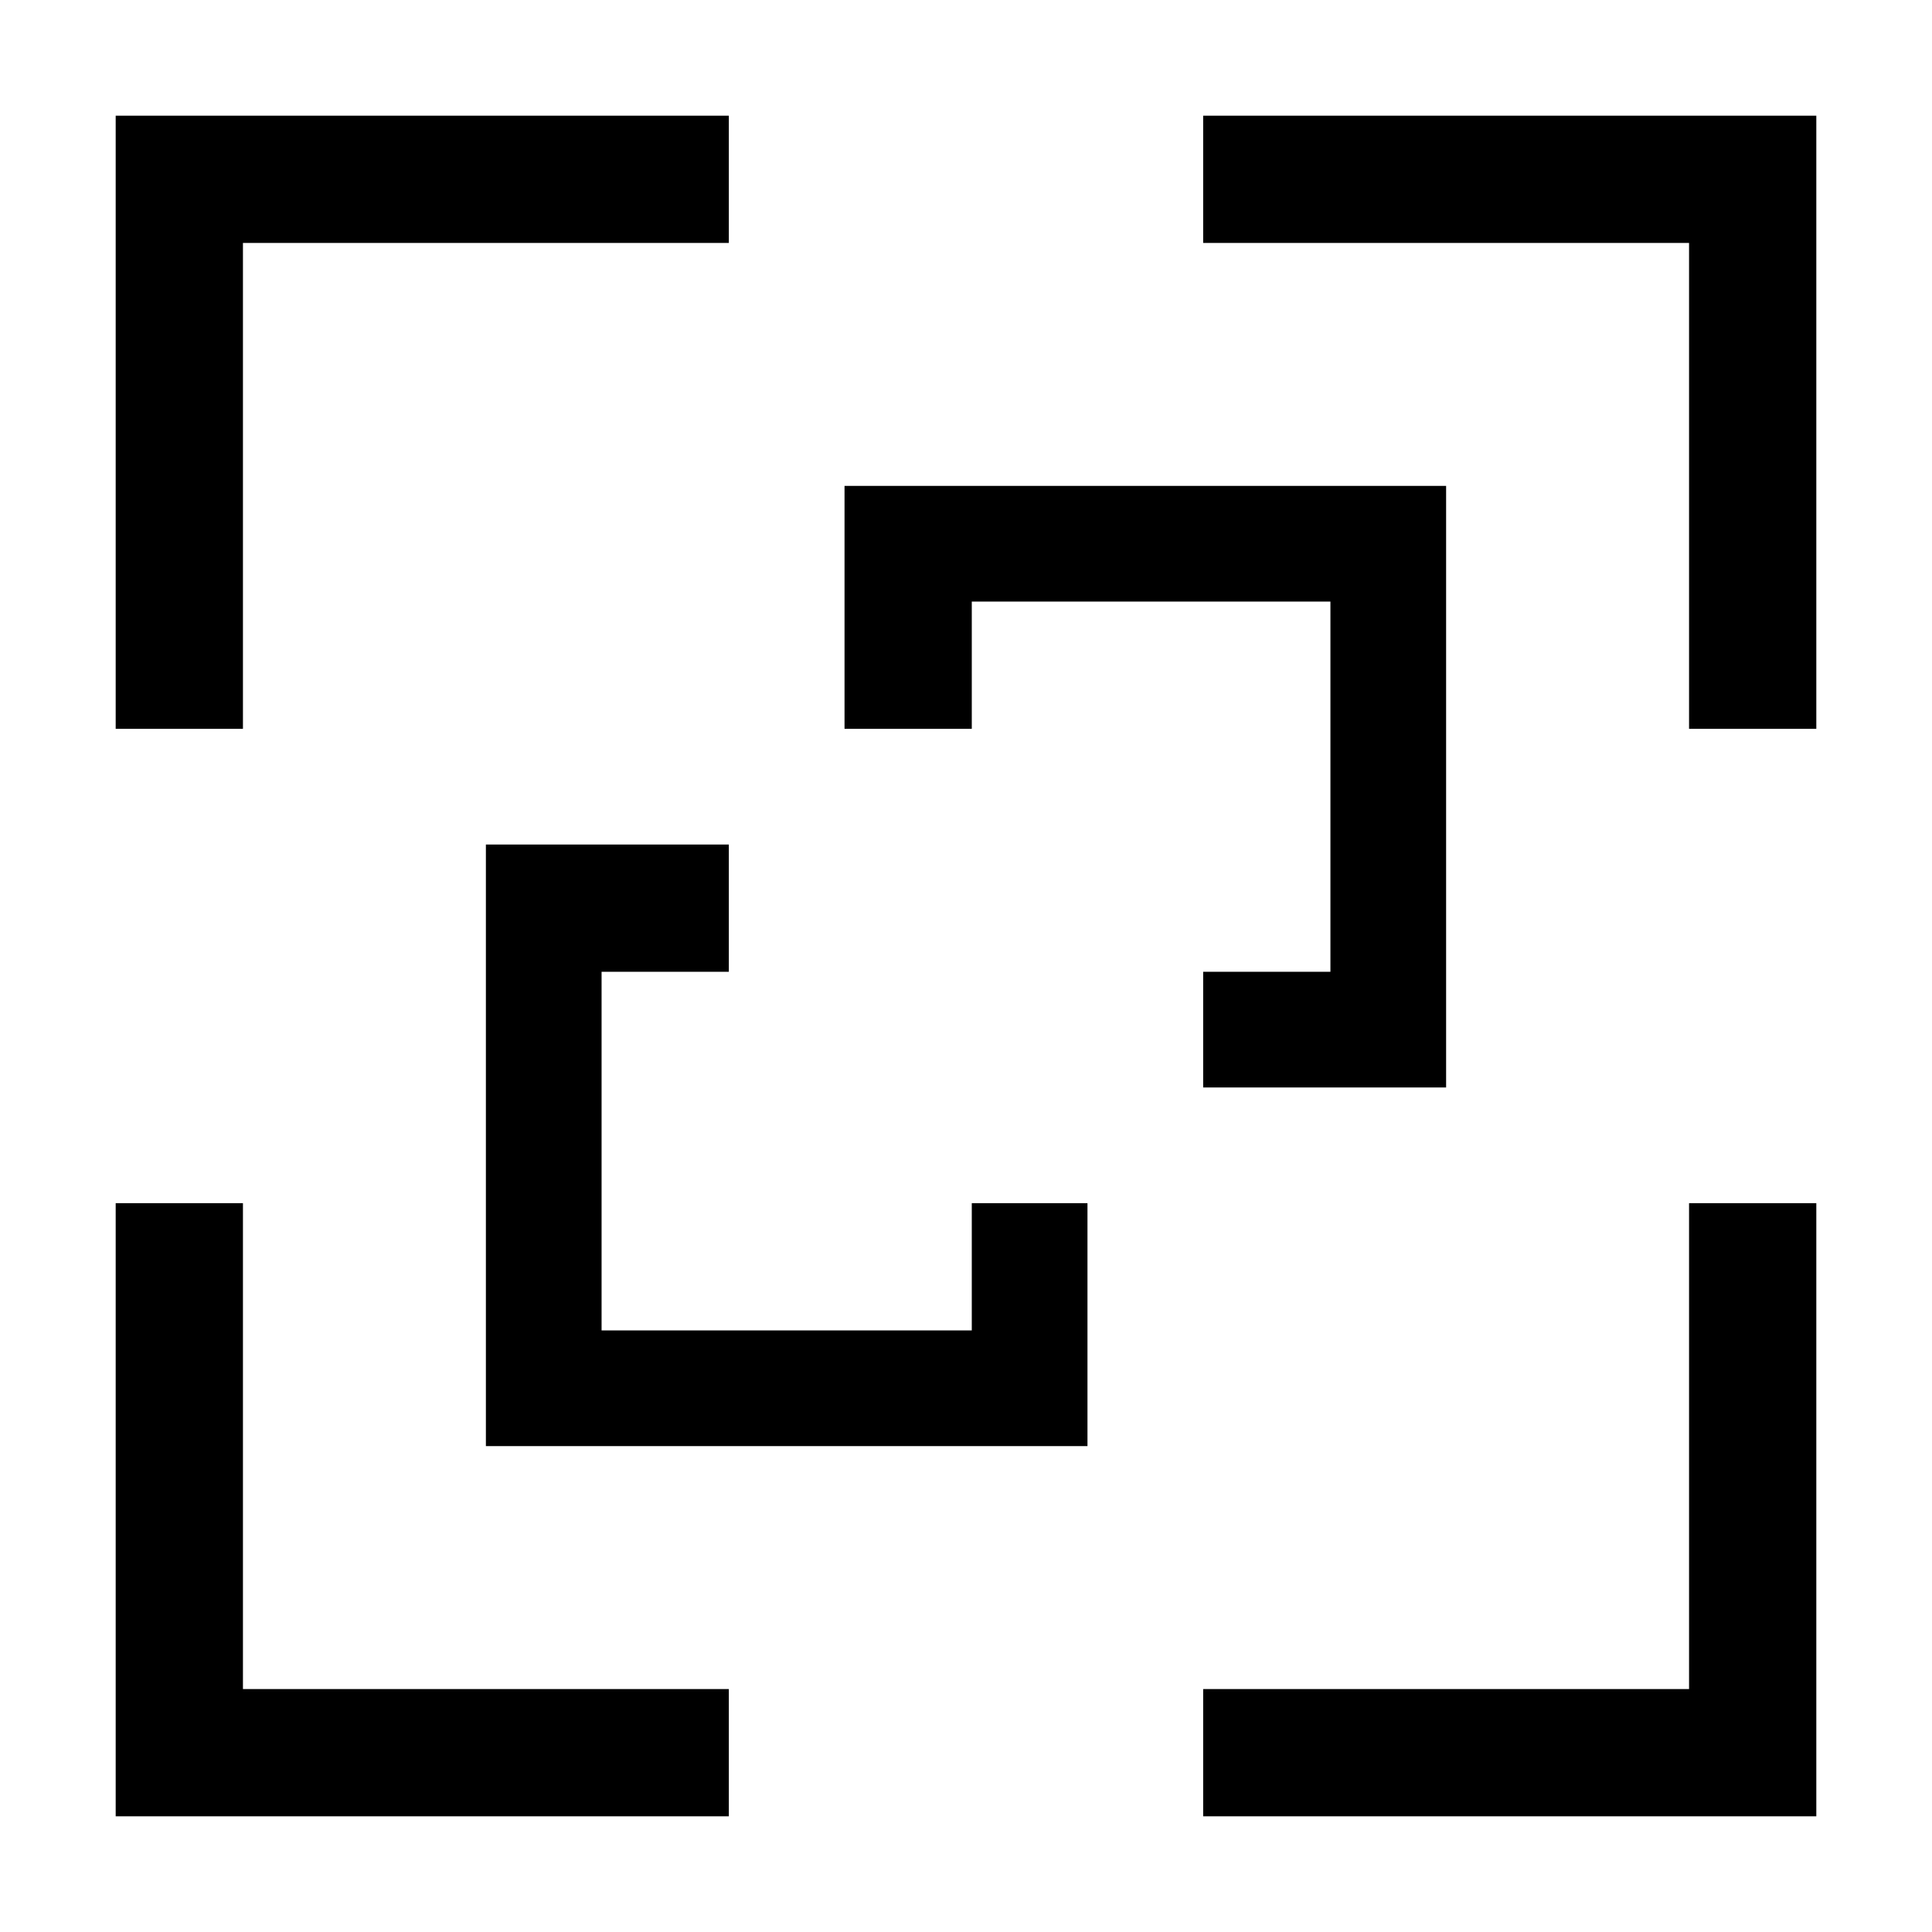 <?xml version="1.0" encoding="UTF-8" standalone="no"?>
<svg
   width="16"
   height="16"
   viewBox="0 0 0.167 0.167"
   version="1.1"
   id="svg2311"
   sodipodi:docname="post-type-mention.svg"
   inkscape:version="1.2 (dc2aedaf03, 2022-05-15)"
   xmlns:inkscape="http://www.inkscape.org/namespaces/inkscape"
   xmlns:sodipodi="http://sodipodi.sourceforge.net/DTD/sodipodi-0.dtd"
   xmlns="http://www.w3.org/2000/svg"
   xmlns:svg="http://www.w3.org/2000/svg">
  <defs
     id="defs2315">
    <inkscape:perspective
       sodipodi:type="inkscape:persp3d"
       inkscape:vp_x="0 : 0.0835 : 1"
       inkscape:vp_y="0 : 1000 : 0"
       inkscape:vp_z="0.167 : 0.0835 : 1"
       inkscape:persp3d-origin="0.0835 : 0.055666667 : 1"
       id="perspective3098" />
  </defs>
  <sodipodi:namedview
     id="namedview2313"
     pagecolor="#ffffff"
     bordercolor="#666666"
     borderopacity="1.0"
     inkscape:showpageshadow="2"
     inkscape:pageopacity="0.0"
     inkscape:pagecheckerboard="0"
     inkscape:deskcolor="#d1d1d1"
     showgrid="true"
     inkscape:zoom="64"
     inkscape:cx="8.265625"
     inkscape:cy="7.890625"
     inkscape:window-width="1920"
     inkscape:window-height="1027"
     inkscape:window-x="-8"
     inkscape:window-y="-8"
     inkscape:window-maximized="1"
     inkscape:current-layer="svg2311">
    <inkscape:grid
       type="xygrid"
       id="grid2797" />
  </sodipodi:namedview>
  <path
     d="m 0.146,0.104 v 0.042 H 0.104 V 0.157 H 0.157 V 0.104 Z"
     id="path2807" />
  <path
     d="M 0.01,0.104 V 0.157 H 0.063 V 0.146 h -0.042 v -0.042 z"
     id="path2805" />
  <path
     d="M 0.104,0.01 V 0.021 h 0.042 v 0.042 H 0.157 V 0.01 Z"
     id="path2801" />
  <path
     d="M 0.01,0.01 V 0.063 H 0.021 v -0.042 h 0.042 V 0.01 Z"
     id="path2309" />
  <path
     id="path3121"
     style="color:#000000;fill:#000000;paint-order:fill markers stroke"
     d="M 0.073 0.042 L 0.073 0.063 L 0.084 0.063 L 0.084 0.052 L 0.115 0.052 L 0.115 0.084 L 0.104 0.084 L 0.104 0.094 L 0.125 0.094 L 0.125 0.042 L 0.073 0.042 z M 0.042 0.073 L 0.042 0.125 L 0.094 0.125 L 0.094 0.104 L 0.084 0.104 L 0.084 0.115 L 0.052 0.115 L 0.052 0.084 L 0.063 0.084 L 0.063 0.073 L 0.042 0.073 z " />
</svg>

